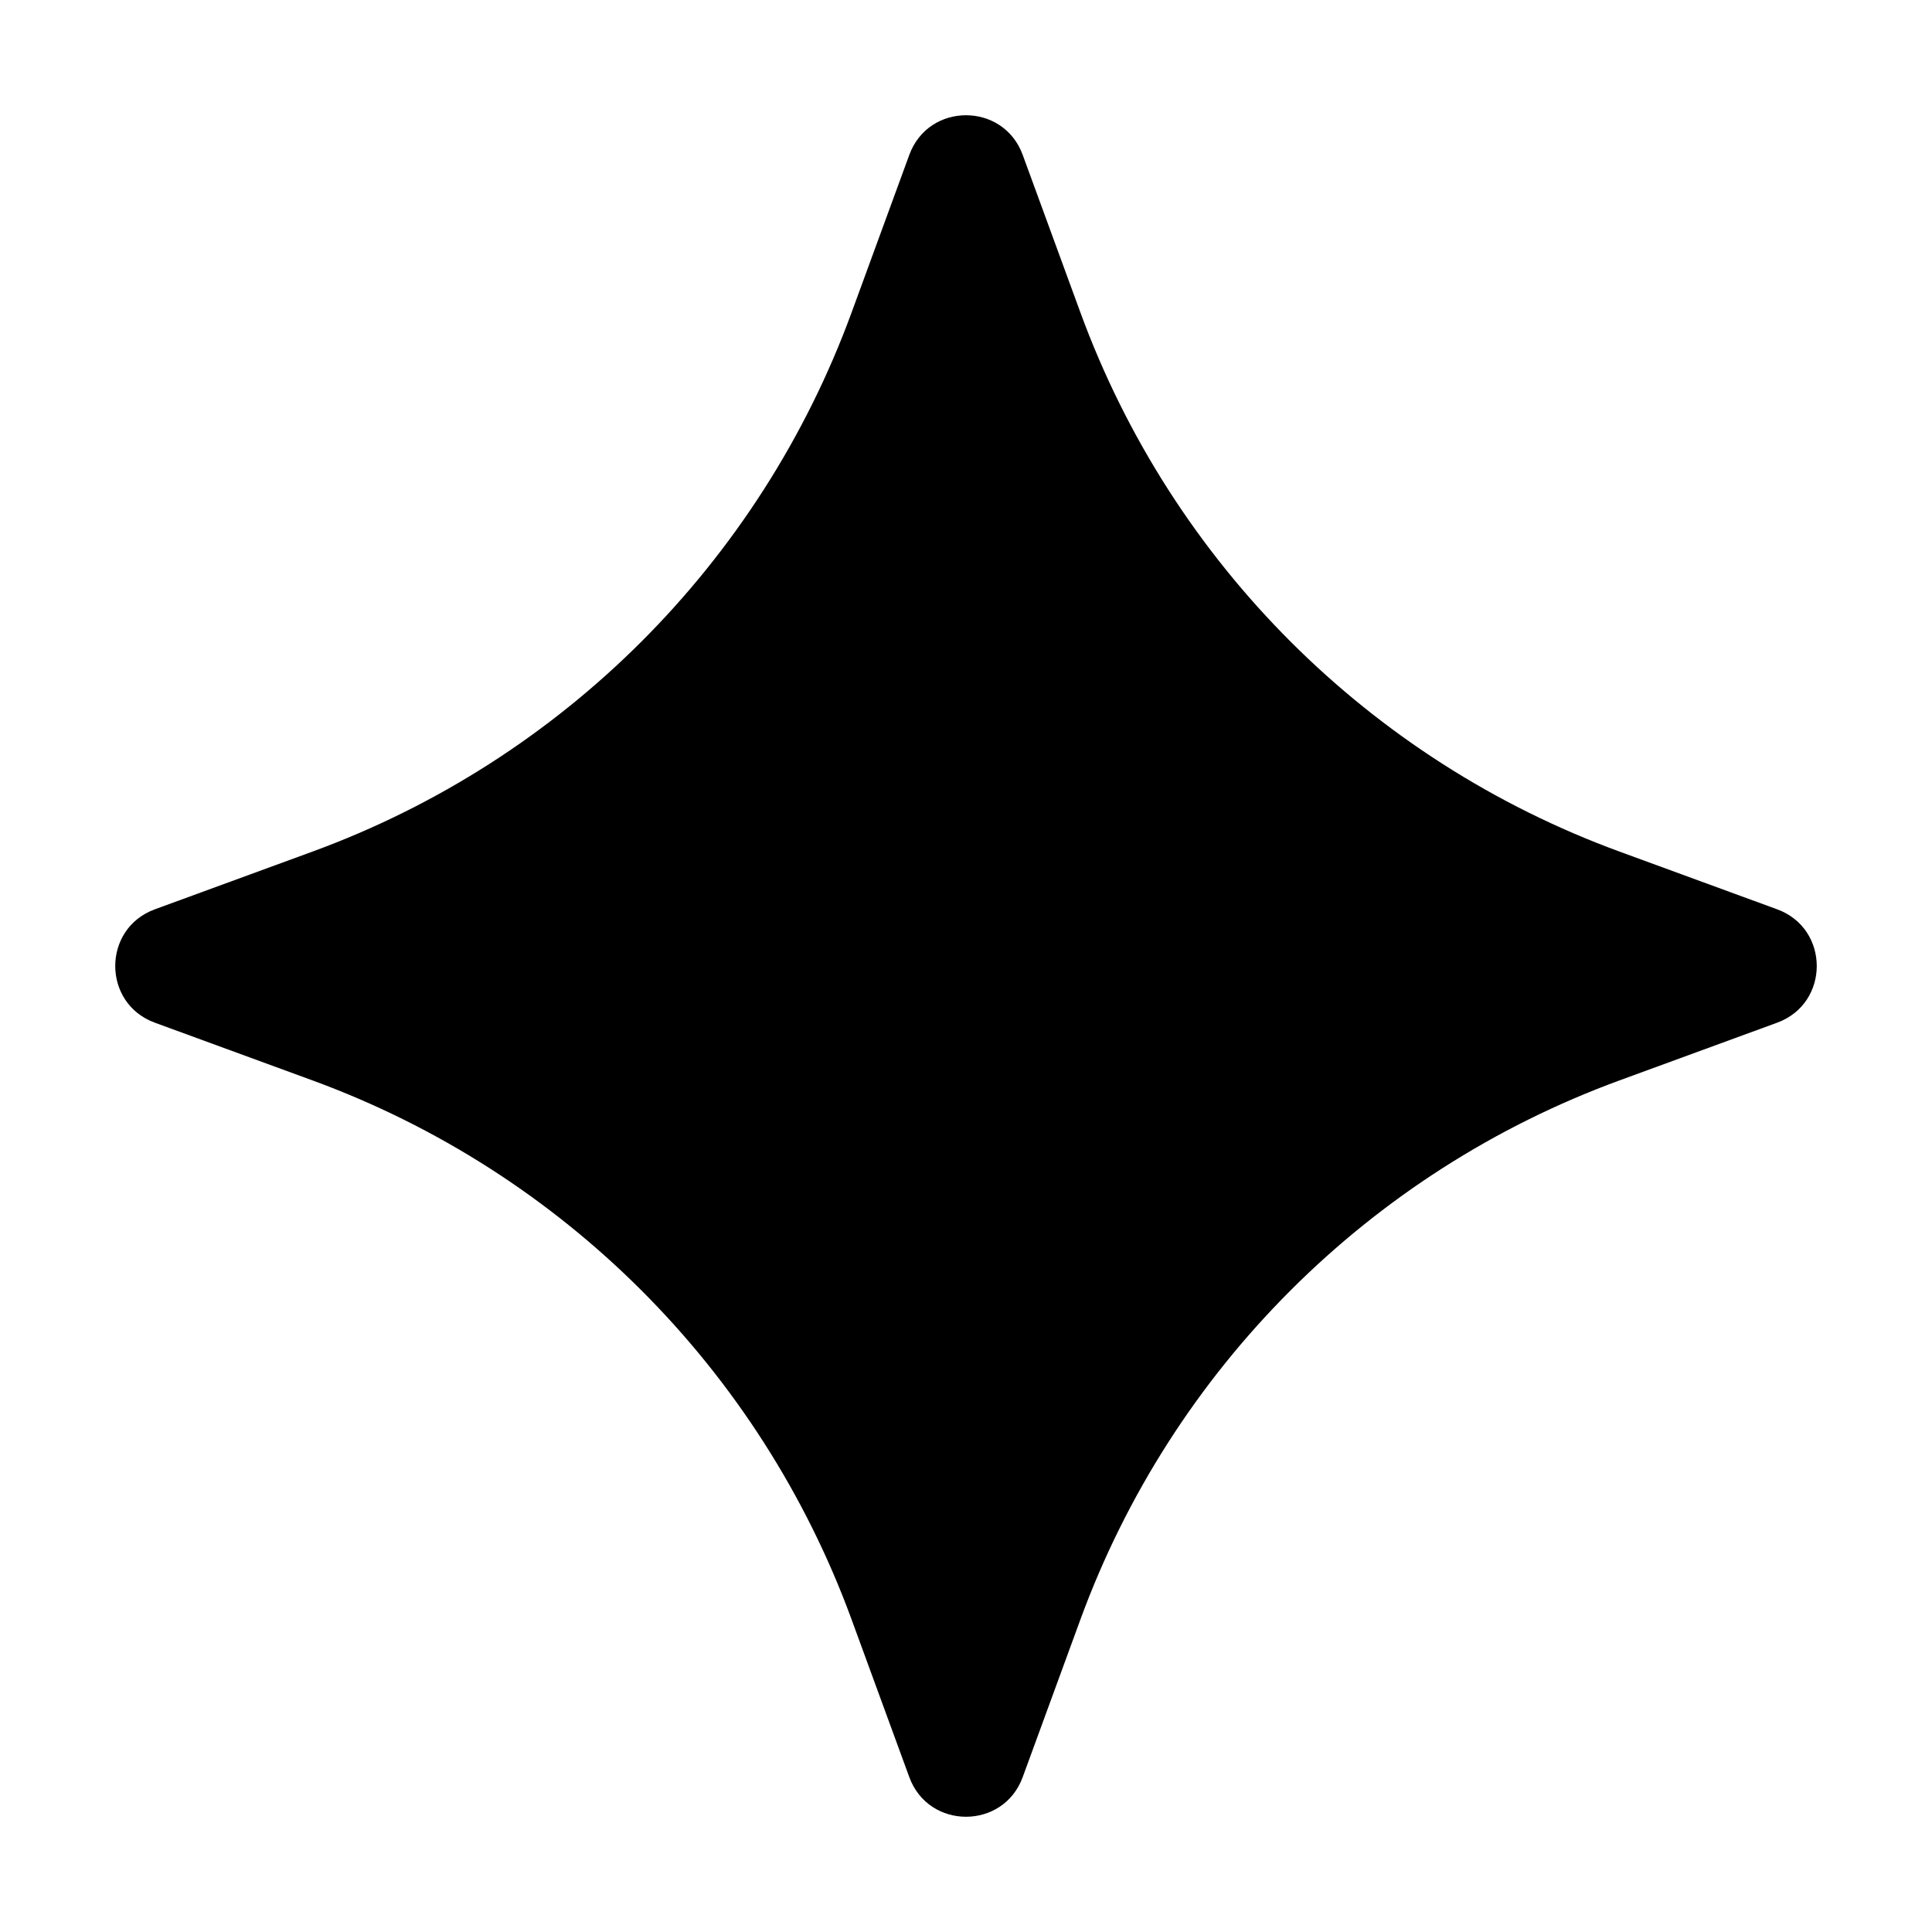 <svg width="32" height="32" viewBox="0 0 32 32" fill="none" xmlns="http://www.w3.org/2000/svg">
<g clip-path="url(#clip0_8687_112282)">
<path d="M15.061 2.565C15.381 1.69 16.619 1.69 16.939 2.565L17.895 5.176C19.413 9.321 22.679 12.587 26.824 14.105L29.435 15.061C30.31 15.381 30.31 16.619 29.435 16.939L26.824 17.895C22.679 19.413 19.413 22.679 17.895 26.824L16.939 29.435C16.619 30.31 15.381 30.31 15.061 29.435L14.105 26.824C12.587 22.679 9.321 19.413 5.176 17.895L2.565 16.939C1.69 16.619 1.69 15.381 2.565 15.061L5.176 14.105C9.321 12.587 12.587 9.321 14.105 5.176L15.061 2.565Z" fill="black"/>
</g>
<defs>
<clipPath id="clip0_8687_112282">
<rect width="32" height="32" fill="white"/>
</clipPath>
</defs>
</svg>
